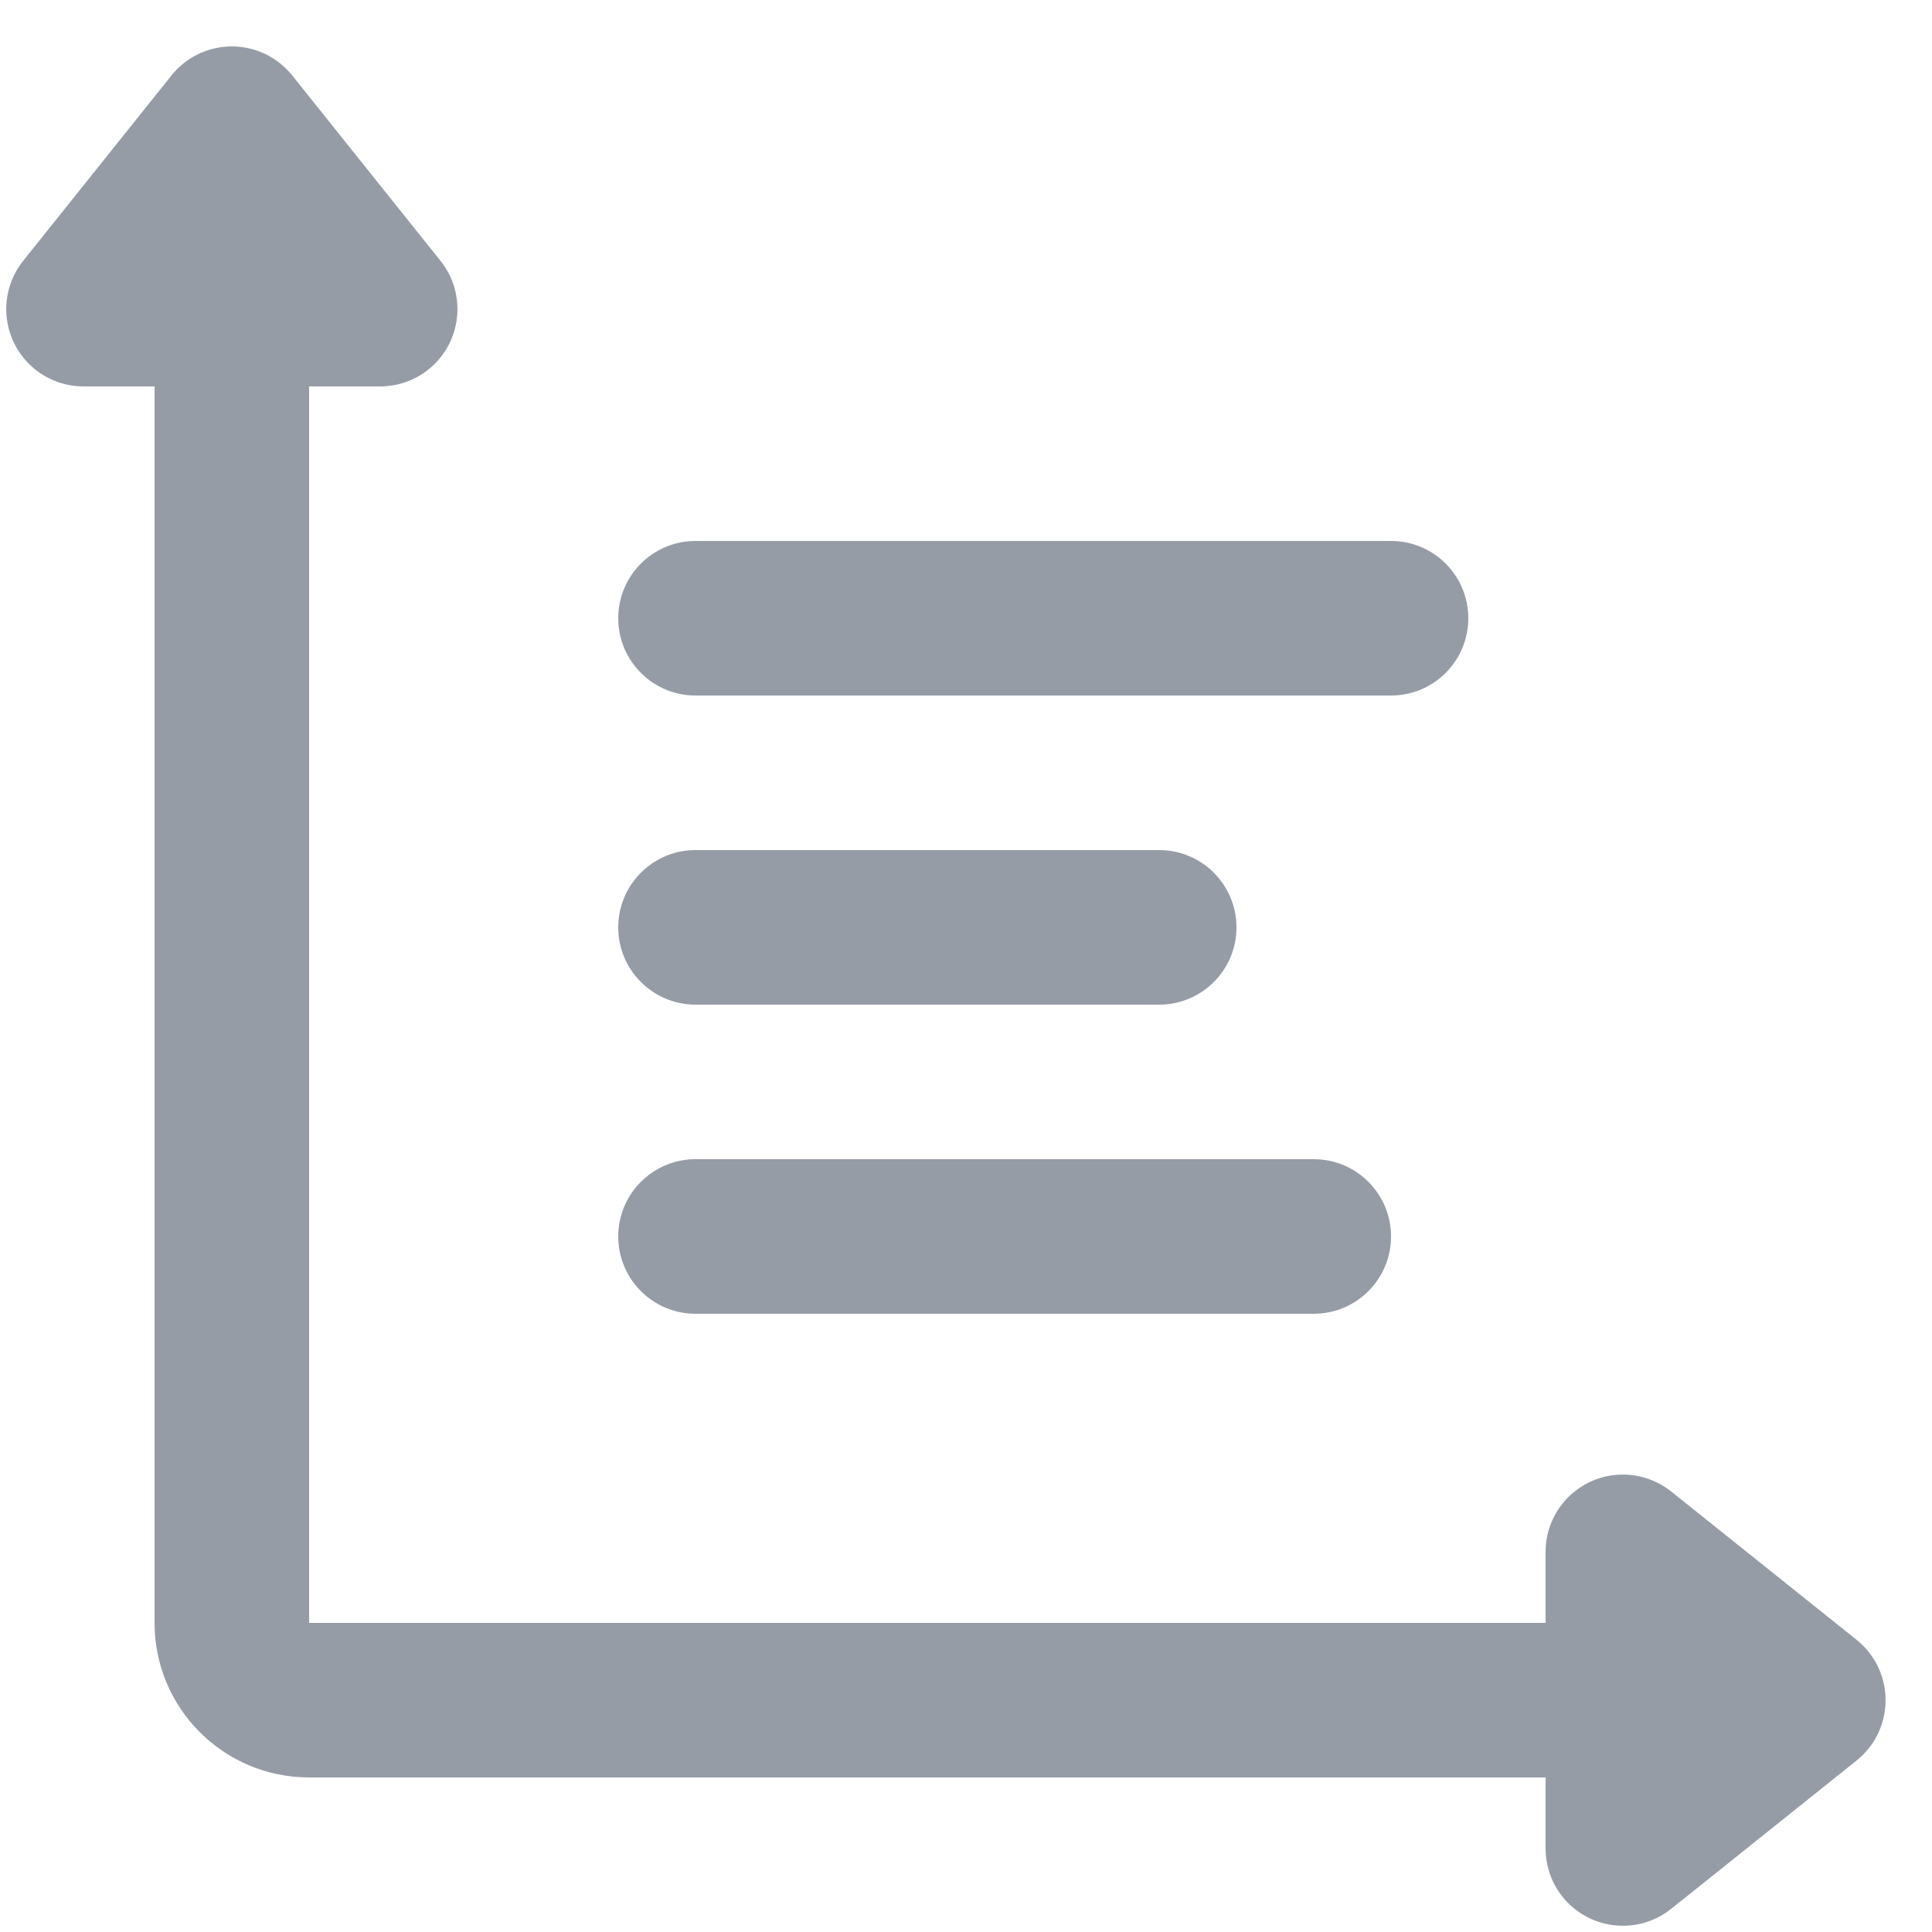 <svg width="25" height="25" viewBox="0 0 25 25" fill="none" xmlns="http://www.w3.org/2000/svg">
<path fill-rule="evenodd" clip-rule="evenodd" d="M20 20.081V21H4V5H4.919C5.146 5 5.367 4.923 5.544 4.781C5.975 4.436 6.045 3.807 5.7 3.375L3.781 0.976C3.735 0.919 3.682 0.866 3.625 0.82C3.193 0.475 2.564 0.545 2.219 0.976L0.3 3.375C0.158 3.553 0.081 3.773 0.081 4C0.081 4.552 0.528 5 1.081 5H2V21C2 22.105 2.895 23 4 23H20V23.919C20 24.146 20.077 24.367 20.219 24.544C20.564 24.975 21.193 25.045 21.625 24.7L24.024 22.781C24.081 22.735 24.134 22.682 24.18 22.625C24.525 22.194 24.455 21.564 24.024 21.219L21.625 19.3C21.447 19.158 21.227 19.081 21 19.081C20.448 19.081 20 19.528 20 20.081ZM8 8C8 8.552 8.448 9 9 9H18C18.552 9 19 8.552 19 8C19 7.448 18.552 7 18 7H9C8.448 7 8 7.448 8 8ZM9 13C8.448 13 8 12.552 8 12C8 11.448 8.448 11 9 11H15C15.552 11 16 11.448 16 12C16 12.552 15.552 13 15 13H9ZM8 16C8 16.552 8.448 17 9 17H17C17.552 17 18 16.552 18 16C18 15.448 17.552 15 17 15H9C8.448 15 8 15.448 8 16Z" fill="#2D3B4E" fill-opacity="0.5"/>
</svg>
